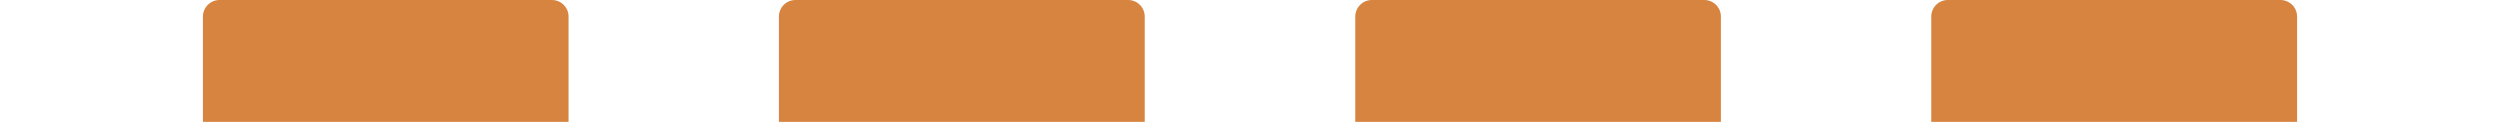 <svg id="Layer_1" xmlns="http://www.w3.org/2000/svg" viewBox="0 0 128 6.24"><defs><style>.cls-1{fill:#D78440}</style></defs><path class="cls-1" d="M58.61.85v5.39H39.88V.85c0-.47.38-.85.85-.85h17.03c.47 0 .85.38.85.85ZM29.11.85v5.39H10.39V.85c0-.47.38-.85.85-.85h17.02c.47 0 .85.38.85.85Z"/><g><path class="cls-1" d="M117.61.85v5.39H98.88V.85c0-.47.38-.85.85-.85h17.03c.47 0 .85.38.85.85ZM88.11.85v5.39H69.39V.85c0-.47.38-.85.85-.85h17.02c.47 0 .85.38.85.85Z"/></g></svg>